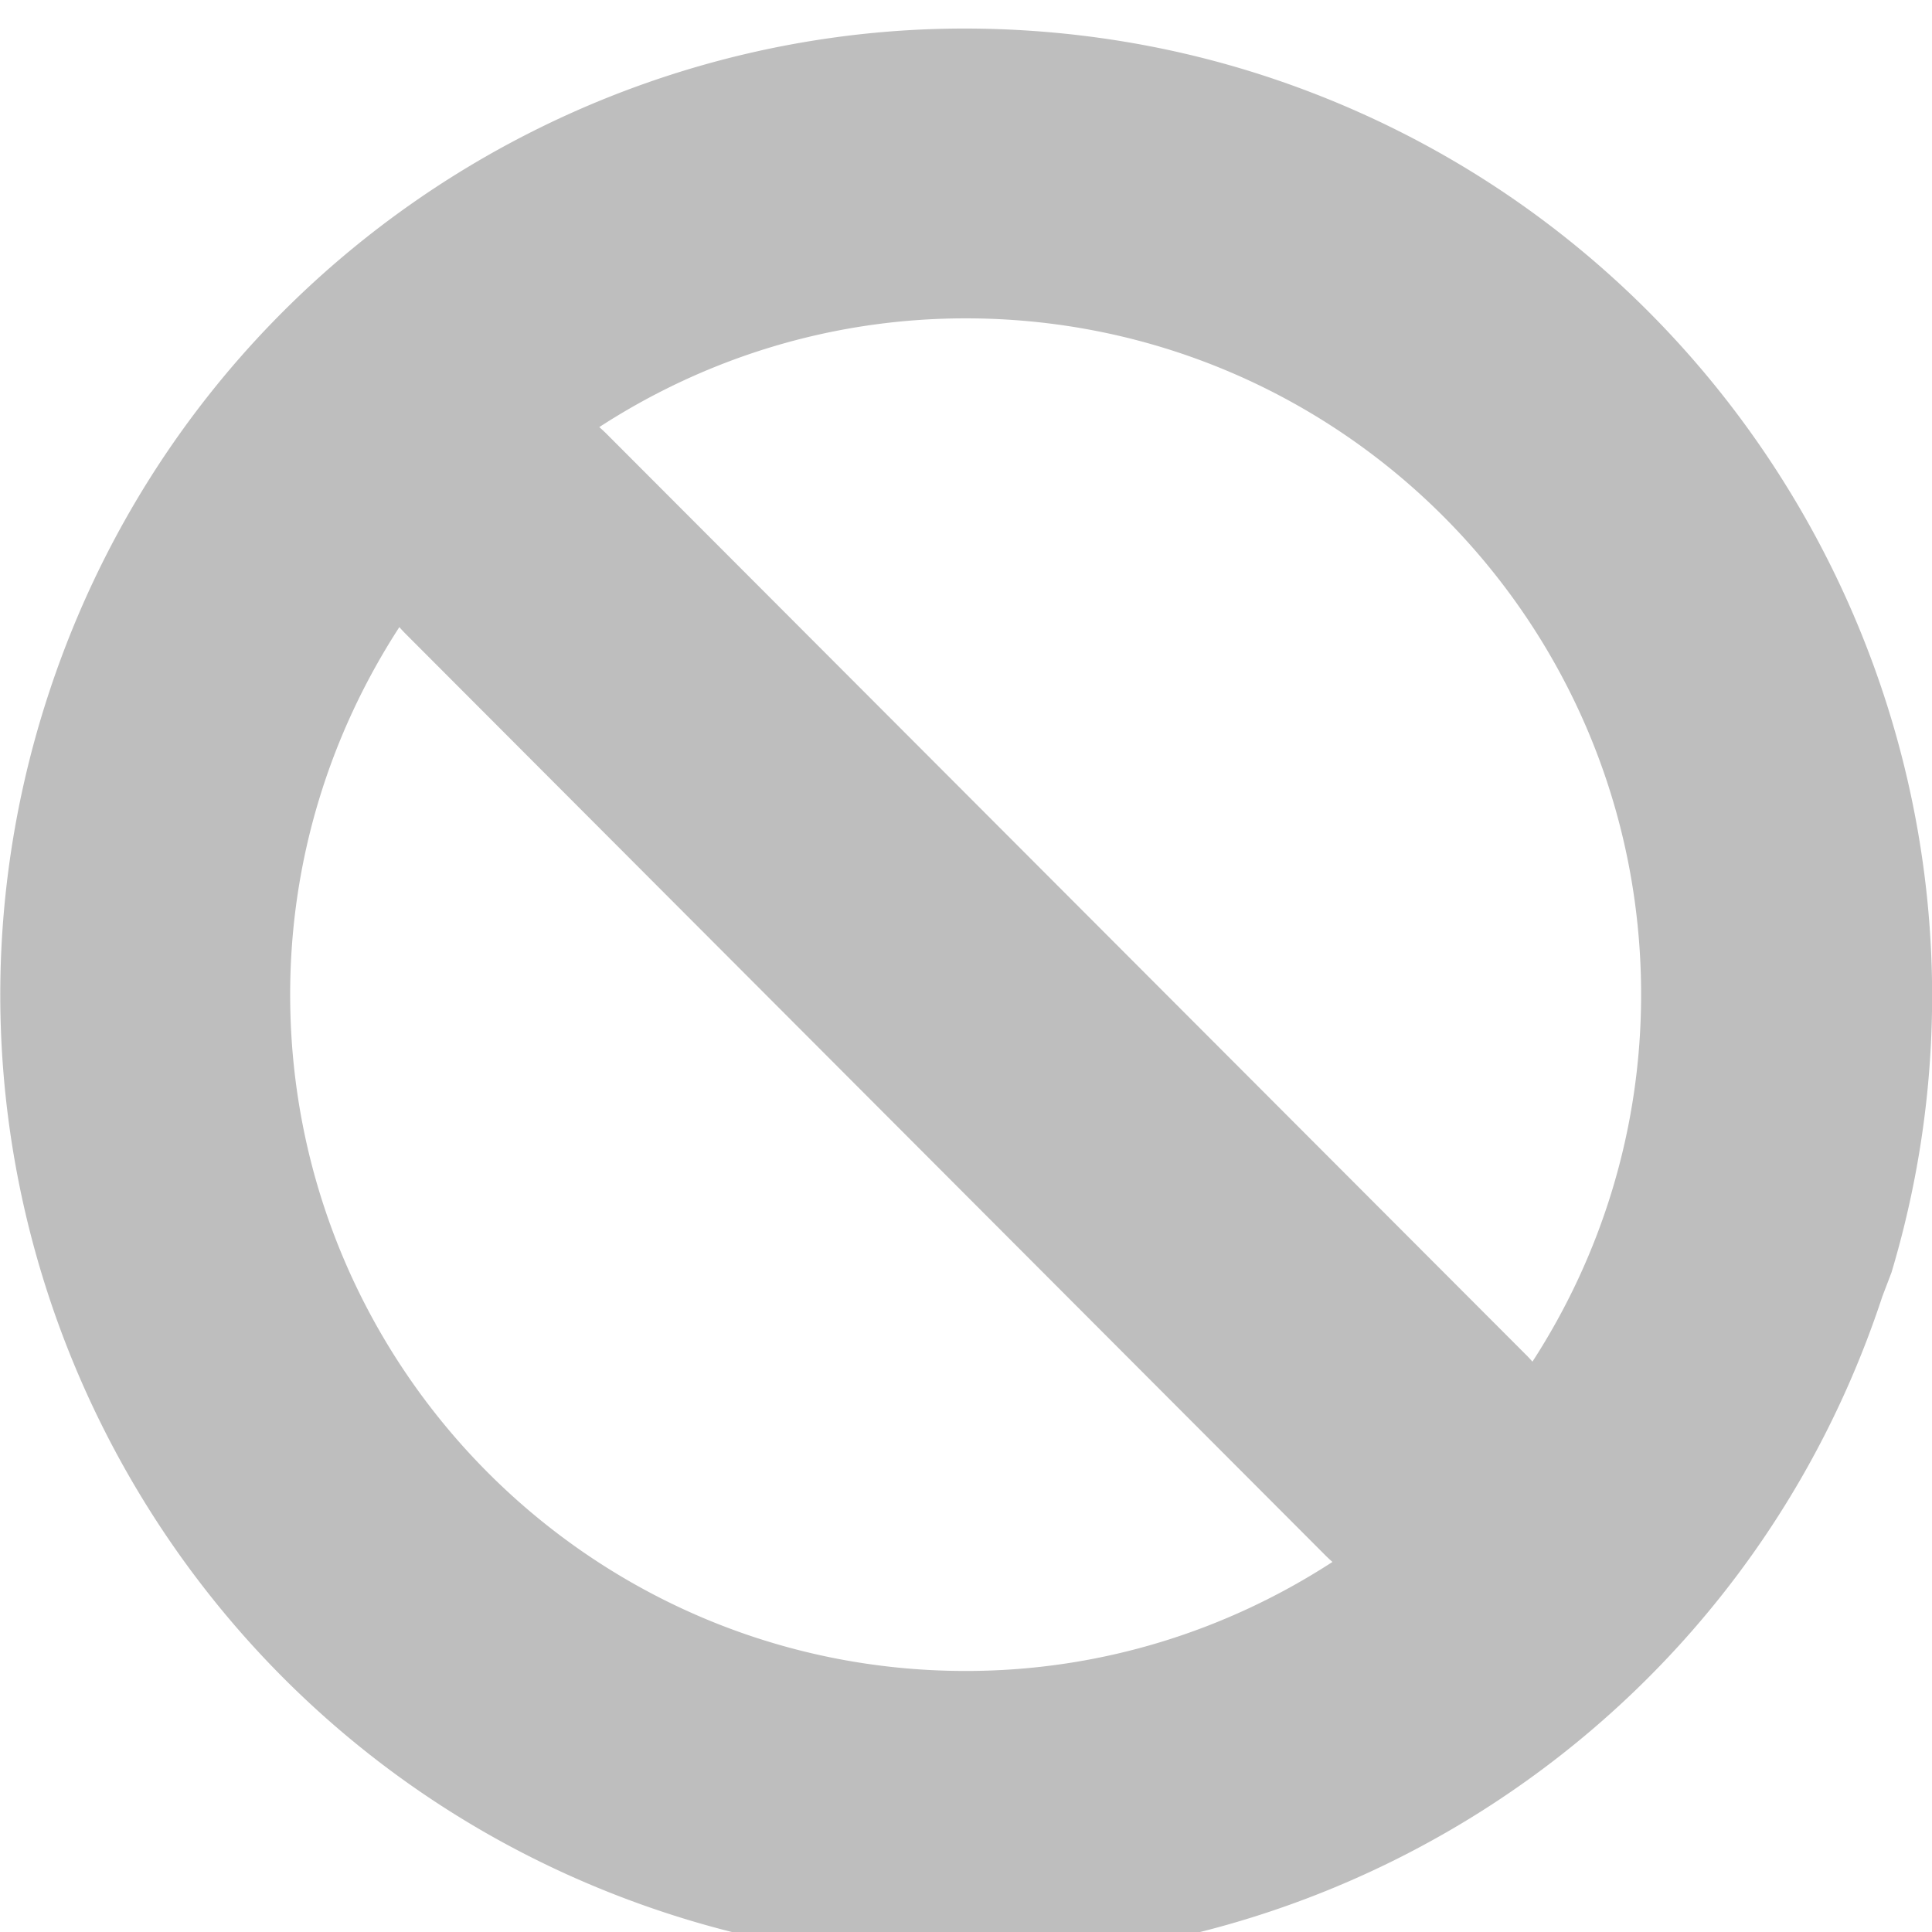 <svg xmlns="http://www.w3.org/2000/svg" xmlns:osb="http://www.openswatchbook.org/uri/2009/osb" xmlns:svg="http://www.w3.org/2000/svg" id="svg30571" width="16" height="16" version="1.1" viewBox="0 0 16 16"><defs id="defs30573"><linearGradient id="linearGradient19282" gradientTransform="matrix(1.218,0,0,1.044,378.848,1794.496)" osb:paint="solid"><stop id="stop19284" offset="0" stop-color="#505050" stop-opacity="1"/></linearGradient></defs><g id="layer1" transform="translate(0,-1036.362)"><g id="g7082" transform="matrix(0.8,0,0,0.797,33.567,232.232)"><g id="g7078"><g id="g3937"><path id="path6388-7-7-4-7" fill="#bebebe" fill-opacity="1" fill-rule="nonzero" stroke="none" stroke-dasharray="none" stroke-dashoffset="0" stroke-linecap="round" stroke-linejoin="miter" stroke-miterlimit="4" stroke-opacity="1" stroke-width="2.94" d="m -31.805,1009.244 c -4.258,-0.072 -8.244,2.623 -9.647,6.901 -1.727,5.265 1.129,10.936 6.369,12.672 5.239,1.736 10.883,-1.133 12.61,-6.399 l 0.095,-0.25 c 1.552,-5.208 -1.323,-10.722 -6.461,-12.424 -0.982,-0.325 -1.983,-0.483 -2.966,-0.5 z m -0.156,3.01 c 3.862,0 6.991,3.145 6.991,7.026 0,1.407 -0.416,2.716 -1.125,3.815 a 1.471,1.471 0 0 0 -0.054,-0.059 l -9.53,-9.581 a 1.47,1.47 0 0 0 -0.076,-0.071 c 1.093,-0.712 2.394,-1.13 3.793,-1.13 z m -5.863,3.209 a 1.47,1.47 0 0 0 0.061,0.066 l 9.527,9.581 a 1.471,1.471 0 0 0 0.071,0.066 c -1.094,0.713 -2.395,1.133 -3.796,1.133 -3.862,0 -6.994,-3.148 -6.994,-7.029 0,-1.409 0.419,-2.717 1.13,-3.817 z" baseline-shift="baseline" clip-rule="nonzero" color="#000" color-interpolation="sRGB" color-interpolation-filters="linearRGB" color-rendering="auto" direction="ltr" display="inline" dominant-baseline="auto" enable-background="accumulate" font-family="sans-serif" font-size="medium" font-stretch="normal" font-style="normal" font-variant="normal" font-weight="normal" image-rendering="auto" letter-spacing="normal" opacity="1" overflow="visible" shape-rendering="auto" text-anchor="start" text-decoration="none" text-rendering="auto" visibility="visible" word-spacing="normal" writing-mode="lr-tb" style="line-height:normal;font-variant-ligatures:normal;font-variant-position:normal;font-variant-caps:normal;font-variant-numeric:normal;font-variant-alternates:normal;font-feature-settings:normal;text-indent:0;text-align:start;text-decoration-line:none;text-decoration-style:solid;text-decoration-color:#000;text-transform:none;text-orientation:mixed;white-space:normal;shape-padding:0;isolation:auto;mix-blend-mode:normal;solid-color:#000;solid-opacity:1"/></g></g></g></g></svg>